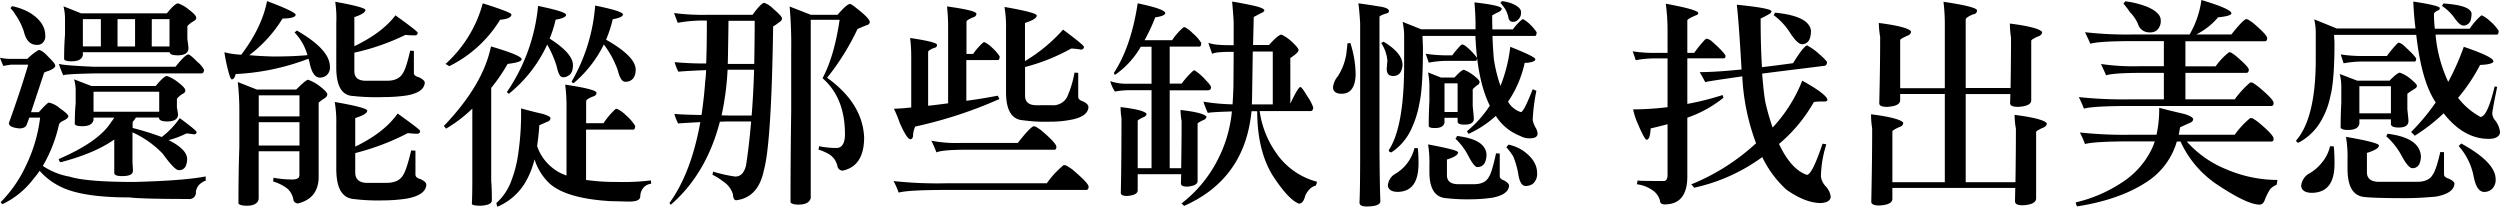 <svg xmlns="http://www.w3.org/2000/svg" viewBox="0 0 675.18 55.86"><g id="图层_2" data-name="图层 2"><g id="图层_1-2" data-name="图层 1"><path d="M13,15.3c1.26,1.2,1.92,2,1.92,2.46s-.6.9-1.8,1.38a5.26,5.26,0,0,0-1.2.48c-1.5,4.56-2.7,8.16-3.54,10.68h2.1c1.5-1.68,2.4-2.58,2.76-2.58a6.31,6.31,0,0,1,2.82,1.44c1.56,1.08,2.4,1.86,2.4,2.22s-.42.78-1.2,1.14-1.2.72-1.32,1.08a38.75,38.75,0,0,1-4.38,11.22,19.16,19.16,0,0,0,7.2,2.88q4.59,1.44,17.46,1.44c9.36-.24,15.84-.78,19.32-1.5,0,.6,0,1,.12,1.08a5.49,5.49,0,0,0-1.68,1,3.4,3.4,0,0,0-1.08,2.1,1.73,1.73,0,0,1-2,1.92c-8.94,0-14.22-.18-15.9-.42-8.7,0-14.94-1-18.72-2.94a17.72,17.72,0,0,1-5.58-4.26A23.87,23.87,0,0,1,9,48.36,22.79,22.79,0,0,1,.66,55.14a1.94,1.94,0,0,1-.48-.54A34.54,34.54,0,0,0,7,44.76a41.1,41.1,0,0,0,3.84-13H7.92c-.3.84-.54,1.44-.72,1.92-.24.66-.9,1-2,1C3.3,34.5,2.4,34,2.4,33.24c2-5.58,3.78-10.86,5.22-15.78H3.06a20.11,20.11,0,0,0-2.16.36C.54,17,.24,16.26,0,15.6a14,14,0,0,0,2.76.3H7.38a15.71,15.71,0,0,1,3.06-2.4C11,13.5,11.94,14.1,13,15.3ZM8.22,3.54c2.64,1.68,4,3.72,4,6a2.44,2.44,0,0,1-.84,2.16,2.17,2.17,0,0,1-1.44.42c-1.74,0-2.88-1.14-3.48-3.54A17.32,17.32,0,0,0,4.2,4a9,9,0,0,0-1.38-1.8,5.81,5.81,0,0,0,.42-.54A16,16,0,0,1,8.22,3.54Zm44.88,13a7.32,7.32,0,0,1,2,2.28c0,.6-.24,1-.66,1H25.8c-5.76.12-8.7.3-8.7.54a26.67,26.67,0,0,1-1.2-3.12c.84.3,3.9.54,9.24.78H47.4Q50,14.79,50.82,14.7C51.18,14.7,51.9,15.3,53.1,16.5ZM24.66,23.22h17.4c1.44-1.74,2.4-2.64,3-2.7a9.89,9.89,0,0,1,3,1.68c1.32,1,2,1.74,2,2.22s-.3.72-.84,1a5.49,5.49,0,0,0-1.44,1.26v2.4a17,17,0,0,1,.3,1.8c0,1.26-1,1.92-2.88,1.92-1.44,0-2.22-.3-2.28-1v-.06H36.72a10.41,10.41,0,0,1-.9,1.2v1.62A78.36,78.36,0,0,1,43.68,37a22,22,0,0,0,4.86-5.1c3,2.22,4.56,3.48,4.56,3.78s-.24.6-.66.6c-1-.12-1.68-.24-2.1-.24a23.56,23.56,0,0,1-4.8,1.8q4.86,2.43,5,5a4.79,4.79,0,0,1-.42,2.1,1.89,1.89,0,0,1-1.92,1c-.66,0-2.1-1.44-4.26-4.44a26.56,26.56,0,0,0-8.16-5.76v8.16c.06.78.12,1.5.12,2.22,0,1-1,1.44-2.94,1.44-1.32,0-2-.24-2.1-.78V37.68q-5.22,3.69-14.4,6.12c-.24,0-.48-.24-.6-.84,7.2-3.12,11.94-6.42,14.16-10a9,9,0,0,0,.84-1.2H25.26v.66C25,33.54,24,34.08,22.2,34.08c-1.14,0-1.8-.18-2-.54,0-1.92.06-3.78.24-5.64V24.24A10.43,10.43,0,0,0,20,21.42ZM21.9,3.6H45.06c1.44-1.74,2.4-2.64,3-2.7A9.2,9.2,0,0,1,51,2.58c1.32,1,2,1.74,2,2.22s-.3.66-.84,1a5.81,5.81,0,0,0-1.56,1.26V10.5c.18,1.32.3,2.16.3,2.52,0,1.26-1,1.92-2.88,1.92-1.38,0-2.1-.24-2.22-.84H22.38v.78c-.24,1.14-1.26,1.68-3.06,1.68-1.14,0-1.8-.18-2-.54,0-2.28.06-4.5.24-6.66V5a13.77,13.77,0,0,0-.42-3.3Zm5.34,8.94V5.16H22.38v7.38ZM43,30.18v-5.4H25.26v5.4ZM31.74,12.54h4.74V5.16H31.74Zm9.24,0h4.8V5.16H41Z"/><path d="M79.86,4c-.06.6-1.26,1-3.54,1a36.08,36.08,0,0,1-9,9.9c1.92.18,4.08.3,6.54.36q5.22,0,9.18-.36a14.52,14.52,0,0,0-3.48-6.12c.12-.12.36-.3.6-.54,5.94,3.42,8.94,6.66,8.94,9.78a2.74,2.74,0,0,1-1,2.4,2.81,2.81,0,0,1-1.68.54c-1.38,0-2.34-1.44-2.88-4.38-.12-.3-.18-.54-.24-.72A63.36,63.36,0,0,1,63.66,20q-.36,1.44-1.08,1.44c-.18,0-.48-.6-.84-1.92a46.86,46.86,0,0,1-1.14-5.4,23.36,23.36,0,0,0,4.56.66C68.88,9.84,71.22,5,72.12.3,77.28,2.22,79.86,3.48,79.86,4ZM69.36,24.18H80c1.74-1.74,2.82-2.64,3.24-2.64a12.44,12.44,0,0,1,2.64,1.38q2.43,1.8,2.52,2.52c0,.48-.3.84-.9,1.2a11.26,11.26,0,0,0-1.44,1.08V48.06c-.12,3.72-2,6-5.64,6.9-.84-.18-1.2-.6-1.2-1.2a5.2,5.2,0,0,0-1.68-2.88A12,12,0,0,0,73.74,49a6,6,0,0,0,.12-1,28,28,0,0,0,5,.48c1.32,0,2-.36,2-1.14V40.86h-11v12.9q-.36,1.8-3.24,1.8c-1.2,0-2-.24-2.22-.6,0-5.22.06-10.26.24-15.24v-10a69.1,69.1,0,0,0-.42-7.56Zm11.52,7.26v-5.7h-11v5.7Zm0,7.86V33h-11v6.3Zm18.3-9.42c0,.66-1.08,1.32-3.24,2V39.6c5.22-2.52,9.06-5.52,11.46-8.94,4,2.88,6.06,4.44,6.06,4.68a.71.71,0,0,1-.72.78,20.76,20.76,0,0,1-2.58-.18,65.49,65.49,0,0,1-14.22,5.4v5.22c0,1.8,1,2.7,2.88,2.82h5.58q3.33,0,4.5-2.16c.6-.9,1.32-3.12,2.16-6.6.66.06,1,.06,1.14.06v6.48c0,.54.48,1,1.32,1.2,1.08.48,1.62,1,1.62,1.56-.12,1.86-1.92,3.12-5.34,3.72a42.22,42.22,0,0,1-6.18.48,52.79,52.79,0,0,1-8-.36c-3.24-.24-4.8-2.94-4.8-8.22V33.66a32.07,32.07,0,0,0-.42-6.12Q99.18,29.07,99.18,29.88ZM98.7,2.7c0,.6-1,1.26-3,1.92v7.86c5-2.4,8.7-5.16,11.1-8.34,4,2.88,6,4.44,6,4.68a.64.64,0,0,1-.72.72,19.9,19.9,0,0,1-2.58-.12,61.08,61.08,0,0,1-13.8,4.8v5c0,1.62.9,2.46,2.7,2.58h6.24c2,0,3.42-.72,4.14-2,.6-.84,1.26-2.88,2-6.12a9.6,9.6,0,0,0,1,.06v6c0,.54.48.9,1.38,1.14,1,.48,1.56,1,1.56,1.44-.12,1.8-1.8,2.94-5,3.48a43,43,0,0,1-6.24.42,57.11,57.11,0,0,1-8.16-.3c-3-.12-4.5-2.7-4.5-7.68V6.24A30.81,30.81,0,0,0,90.54.48C95.94,1.44,98.7,2.22,98.7,2.7Z"/><path d="M140.88,16q0,.81-3.78,1.26a47.62,47.62,0,0,1-4.44,6.48V48.84c.12,1.32.18,3.06.18,5.28,0,.84-1,1.32-3,1.44-1.56,0-2.4-.18-2.4-.54.06-1,.12-3.12.12-6.48V29.34a38.13,38.13,0,0,1-7.08,5.4c-.12-.12-.3-.36-.6-.72,7-7.32,11.28-14.46,12.72-21.48C138.12,14.16,140.88,15.3,140.88,16ZM138.12,3.9q0,1.17-3.06,1.44a33.46,33.46,0,0,1-13.74,12.54,9,9,0,0,0-1-.6A33.91,33.91,0,0,0,130.38.9C135.54,2.52,138.12,3.54,138.12,3.9ZM169,31.08A12.28,12.28,0,0,1,171.54,34c0,.6-.18,1-.42,1H158.28V48.6a57.81,57.81,0,0,0,8.46.54,61.47,61.47,0,0,0,9.06-.42c0,.3.06.6.06.9a3.39,3.39,0,0,0-1.8.78A3.74,3.74,0,0,0,172.92,53c0,1-1,1.44-3,1.44-.6,0-2.34-.06-5.16-.12-7.74-.48-13.2-2-16.32-4.74a15.42,15.42,0,0,1-4.08-6.54,23.06,23.06,0,0,1-2,5.34,16,16,0,0,1-8,7.44c-.12-.06-.18-.36-.3-1a14.67,14.67,0,0,0,3.78-5.34A33.23,33.23,0,0,0,140,41.22a74.41,74.41,0,0,0,.72-11.94c1.74.48,3.72,1,5.94,1.5,1.32.42,2,.78,2,1.14a.94.94,0,0,1-.72.9c-.72.3-1.44.66-2.28,1-.12,2-.36,4-.6,5.64a12.61,12.61,0,0,0,4.8,6.36A11.65,11.65,0,0,0,153,47.4V29.28a45.87,45.87,0,0,0-.36-6.42c5.64.84,8.46,1.56,8.46,2.22,0,.48-.36.84-1,1q-1.8.72-1.8,1.26v5.94H163a19.92,19.92,0,0,1,3.24-3.84c.12,0,.24-.06.36-.06A8,8,0,0,1,169,31.08ZM152.88,4c0,.6-1,1-2.82,1.32a31.71,31.71,0,0,1-1.62,5.1c4.14,2.64,6.24,5,6.3,7.08,0,1.56-.42,2.52-1.26,2.94a2.34,2.34,0,0,1-1.5.42q-1,0-1.62-2.88a27.89,27.89,0,0,0-2.58-5.94,36.69,36.69,0,0,1-10.32,13.26.85.85,0,0,1-.54-.48,49.28,49.28,0,0,0,8.4-23.22C150.36,2.64,152.88,3.42,152.88,4Zm15.36-.12c0,.6-1,1-2.76,1.32a33.09,33.09,0,0,1-1.8,5.52c5.28,3,7.92,5.64,8,8,0,1.56-.48,2.52-1.32,3a2.64,2.64,0,0,1-1.5.36c-.84,0-1.5-1-2-3.06a25.58,25.58,0,0,0-3.78-7,32.49,32.49,0,0,1-8.16,10.44.76.76,0,0,1-.54-.42A48.31,48.31,0,0,0,160.74,1.5C165.72,2.52,168.24,3.3,168.24,3.9Z"/><path d="M208.8,2.34c1.56,1.32,2.4,2.22,2.4,2.64s-.3.78-.84,1.08a11.08,11.08,0,0,1-1.56,1.08q-.45,31.68-2.52,38.94c-1,4.8-3.48,7.5-7.44,8q-.81,0-.9-1.62A6.27,6.27,0,0,0,195.3,49a16.82,16.82,0,0,0-2.88-1.8c.06-.3.12-.6.18-.84a40,40,0,0,0,5.94,1.32c1.5,0,2.46-1,2.94-3,.54-3.42,1-7.38,1.38-11.88H197c-1,0-1.8.06-2.58.06-2.46,9.48-6.9,16.92-13.26,22.44-.06-.06-.18-.24-.36-.48,4-5.52,6.72-12.84,8.34-21.84-2.34.12-4.32.24-6,.36a11.54,11.54,0,0,1-1-2.58c1.08.12,3.48.24,7.32.3.42-2.88.78-5.94,1-9.12a28.85,28.85,0,0,0,.24-3c-3,.12-5.52.24-7.5.42a12.73,12.73,0,0,1-1-2.58,83.52,83.52,0,0,0,8.52.36c.12-2.94.18-6.78.18-11.58h-.3a37.18,37.18,0,0,0-7.56.6c-.24-.6-.54-1.44-1-2.64A59.3,59.3,0,0,0,191,4h12.24c1.56-2.16,2.64-3.24,3.18-3.24A6.72,6.72,0,0,1,208.8,2.34Zm-13.92,28.8c1,.06,1.92.06,3,.06H203c.3-3.78.54-7.92.66-12.36H196.5A74.5,74.5,0,0,1,194.88,31.14Zm1.74-17c0,1.08-.06,2.1-.06,3.12h7.14c.06-3.72.12-7.56.12-11.64h-7.08C196.74,7.38,196.68,10.26,196.62,14.1ZM219,4h7.2c1.56-1.8,2.64-2.82,3.36-2.94.3,0,1.26.72,2.94,2.1s2.4,2.34,2.4,2.76-.3.78-.9.9c-1.2.48-2,.84-2.4,1A65.9,65.9,0,0,1,223.38,21c6.42,4.62,9.72,10,10,16.08q0,7.74-5.76,9a1.46,1.46,0,0,1-1.44-1.14,5,5,0,0,0-2.28-3.3A15,15,0,0,0,221,40.38a1.42,1.42,0,0,0,.18-.9,23.13,23.13,0,0,0,4.92.48c1.38-.12,2.1-1.38,2.1-3.72,0-6.54-2-11.58-6.06-15.12,2.16-4,3.66-9.3,4.62-15.78h-7.8V53.46c-.3,1.2-1.38,1.8-3.3,1.8-1.2,0-1.92-.24-2.16-.6,0-8.34.06-16.5.18-24.54V14a120.09,120.09,0,0,0-.42-12.24Z"/><path d="M289.56,45.72c2.94,2.52,4.44,4,4.44,4.74,0,.54-.24.84-.66.84H255.6c-6.9,0-11.22.24-12.9.72a20.57,20.57,0,0,0-1.38-3.12,109.18,109.18,0,0,0,14.16.6h27.24a23.78,23.78,0,0,1,4.56-4.92c.18,0,.36.06.54.06A19.86,19.86,0,0,1,289.56,45.72Zm-25.86-42c0,.48-.36.84-1,1-1.08.48-1.68.84-1.68,1.14v8.7h1.8a16.23,16.23,0,0,1,2.76-3.12,2.6,2.6,0,0,1,.3-.06,8,8,0,0,1,2,1.44,12.23,12.23,0,0,1,2.1,2.4c0,.6-.18,1-.42,1h-8.58v11c2.82-.36,5.64-.84,8.52-1.38a6.45,6.45,0,0,0,.42.9,117.54,117.54,0,0,1-22.74,7.44,6.37,6.37,0,0,0-.6,2.52q-.09.9-.72.9c-.6,0-1.56-1.44-2.88-4.44a31.81,31.81,0,0,0-1.56-3.78q2.34-.09,4.68-.36V15.72a42.9,42.9,0,0,0-.3-5.46c4.8.72,7.26,1.32,7.26,1.86s-.3.72-.84.84c-1,.42-1.56.78-1.56,1.08V28.56c1.8-.18,3.6-.42,5.4-.66V7.68a51,51,0,0,0-.3-5.94C261.06,2.46,263.7,3.12,263.7,3.72Zm17.52,31.5c2.7,2.28,4.08,3.78,4.08,4.44s-.24.78-.6.78H261q-6.48,0-8.1.72A27.65,27.65,0,0,0,251.52,38a35.07,35.07,0,0,0,8,.6h15.36c1.92-2.46,3.3-4,4.2-4.5.12,0,.3.06.54.06A13.76,13.76,0,0,1,281.22,35.22ZM280,4.2c0,.66-1.08,1.32-3.18,2V16.5A43.61,43.61,0,0,0,287.1,8c3.72,2.76,5.64,4.32,5.64,4.68s-.3.72-.78.72a20.56,20.56,0,0,0-2.64-.3,52.92,52.92,0,0,1-12.48,5v7.74c0,1.68,1,2.52,2.88,2.58H284a4.31,4.31,0,0,0,4.2-2.22,28.69,28.69,0,0,0,2-6.6c.6.06,1,.06,1,.06v6.48c0,.6.48,1,1.32,1.26,1,.48,1.44,1,1.44,1.56-.12,1.74-1.8,2.88-4.92,3.42a28,28,0,0,1-5.46.48,40.47,40.47,0,0,1-7.08-.36c-3.24-.12-4.8-2.7-4.8-7.62V8a32.07,32.07,0,0,0-.42-6.12C277.08,2.88,280,3.66,280,4.2Z"/><path d="M314.7,3.54c0,.48-.9.9-2.7,1.14a49.71,49.71,0,0,1-2.88,6.18h7.44a16,16,0,0,1,3-3.42.51.51,0,0,1,.36-.12,7.27,7.27,0,0,1,2.16,1.62,11.13,11.13,0,0,1,2.34,2.64c0,.6-.18,1-.42,1h-8.1v10h3.24A21.21,21.21,0,0,1,322.38,19a.87.87,0,0,1,.36.06,15.32,15.32,0,0,1,3.06,2.76q1.26,1.26,1.26,1.8c0,.54-.36.78-1,.78H315.9V45.42H319c.06-3.9.12-8.16.12-12.72a20.2,20.2,0,0,1-.3-3c4.2.48,6.48,1.08,7,1.8,0,.48-.36.78-1,1-1,.48-1.38.78-1.38.9V48.9c0,.84-1,1.38-2.82,1.5-1.14,0-1.68-.3-1.68-.84,0-.84.06-1.68.06-2.52H307.26v4.38c0,.84-1,1.38-2.88,1.5-1.14,0-1.68-.3-1.68-.84q.18-8.82.18-20.16a18.28,18.28,0,0,1-.24-3c4.14.48,6.48,1.08,7,1.8,0,.48-.36.78-1,1-1,.48-1.38.78-1.38.9V45.42H311V24.36h-5.76a23.11,23.11,0,0,0-4.14.36,9.72,9.72,0,0,1-1.26-2.82,12.9,12.9,0,0,0,4.38.72H311v-10H308.1a23.47,23.47,0,0,1-7,7.62,1.31,1.31,0,0,1-.24-.6C303.9,15,306.06,8.76,307.26.9,312.18,1.92,314.7,2.82,314.7,3.54ZM348.6,11c1.32,1.2,2,2,2.1,2.46s-.78,1.26-2.22,2.22V28q2.07-4.41,2.7-4.5c.3,0,.9.84,1.86,2.46A11.73,11.73,0,0,1,354.66,29c0,.6-.24,1-.72,1H340.2a25.53,25.53,0,0,0,4.2,10.92,19.28,19.28,0,0,0,11.28,8.16,3.28,3.28,0,0,1-.36,1.08,3,3,0,0,0-1.68,1,5.13,5.13,0,0,0-1.14,1.74c-.36,1.38-.9,2.1-1.68,2.1-1.92-.72-4.26-3.24-7.08-7.56-2.82-4.56-4.2-10.38-4.2-17.4H338c-1.2,12.24-7.26,20.7-18.18,25.56a8.55,8.55,0,0,1-.72-.66,34.74,34.74,0,0,0,9.6-11.46,35.88,35.88,0,0,0,4-13.38c-4.32.12-6.48.3-6.48.42a21.71,21.71,0,0,1-1.2-3.06,54.82,54.82,0,0,0,7.86.72c.12-1.62.18-3.3.24-5l.06-9.18h-.6c-3.24,0-5,.24-5.16.6q-.45-1.08-1.08-3.06c1.08.48,3,.66,5.76.66h1.08V5.94c-.12-2.28-.3-4.14-.42-5.52,2.52.42,4.62.84,6.18,1.2s2.52.84,2.52,1.14-.36.6-1,.84c-.9.48-1.5.78-1.86,1l-.18,7.56h4.32c1.56-1.8,2.7-2.76,3.36-2.82A11.5,11.5,0,0,1,348.6,11ZM343.74,28.2V13.92h-5.4l-.18,11.76c0,1-.06,1.8-.06,2.52Z"/><path d="M366.12,20.22c-.12,3.36-1.38,5.1-3.78,5.1-1.5,0-2.28-.6-2.34-1.68a5.61,5.61,0,0,1,1.32-3.06,15.48,15.48,0,0,0,2.28-6c.12-1,.24-1.92.3-2.88a1.91,1.91,0,0,0,.78-.12A28.32,28.32,0,0,1,366.12,20.22ZM372.84,1.8c1.5.24,2.28.66,2.28,1.14s-.36.66-1,.78c-1.08.36-1.56.66-1.56.84V41c.06,6.3.12,10.68.24,13.32q0,1.44-3.78,1.44c-1.26,0-1.86-.36-1.86-1.08.12-2.22.18-6.78.18-13.86V6.24c-.12-1.8-.24-3.6-.48-5.34C368.7,1.14,370.68,1.44,372.84,1.8Zm5.94,15.72c-.12,2-1,3-2.52,3-1.14,0-1.74-.6-1.74-1.86a3.69,3.69,0,0,1,.06-.78c0-.36.06-.84.12-1.44A10.27,10.27,0,0,0,373,11.58c.36-.12.6-.24.6-.36C377,13.26,378.78,15.36,378.78,17.52ZM382.92,40a41.42,41.42,0,0,1,.18,4.56c-.12,4.8-1.92,7.14-5.52,7.26-1.74,0-2.64-.6-2.76-1.74a4.09,4.09,0,0,1,1.68-2.94,11.4,11.4,0,0,0,3.42-2.88A11.28,11.28,0,0,0,382,40ZM413.16,6.54A11.68,11.68,0,0,1,415,8.7c0,.6-.18,1-.42,1H403.08c.06,2,.18,4,.36,6.18a39.49,39.49,0,0,0,1.8,7.32,40.65,40.65,0,0,0,2.64-10.56c4.5,1.8,6.78,2.88,6.78,3.36a.77.77,0,0,1-.6.6,5.45,5.45,0,0,1-2.28.36,29.9,29.9,0,0,1-4.5,10.5,6.13,6.13,0,0,0,3.48,2.82c.6-.12,1.62-2.22,3.18-6.18.36.12.66.3,1,.42a50.07,50.07,0,0,0-1,7.86,6.44,6.44,0,0,0,.9,2.28,3.89,3.89,0,0,1,.42,1.38c0,.9-.72,1.32-2.1,1.32a5.23,5.23,0,0,1-2.64-.66,13.55,13.55,0,0,1-6.54-5.4,28.12,28.12,0,0,1-7.38,4.86c-.18-.3-.3-.54-.42-.72a30.56,30.56,0,0,0,6.18-6.9c-2.28-4.56-3.54-10.8-3.9-18.84H384.18l.12,3.18c0,7.5-.36,12.6-1,15.24a25.48,25.48,0,0,1-1.8,5.94,15.13,15.13,0,0,1-5.7,7.08c-.48,0-.72-.24-.72-.6,2.76-4.2,4.14-11.88,4.14-23.1V9.9a18.2,18.2,0,0,0-.42-4l5,2h14.7a69.16,69.16,0,0,0-.3-7.26c4.74.54,7.2,1.08,7.38,1.68,0,.3-.24.6-.66.84a16.93,16.93,0,0,0-1.92,1c0,1.26,0,2.52.06,3.78h5.52a14.41,14.41,0,0,1,2.52-2.7.62.62,0,0,1,.24-.06A7.17,7.17,0,0,1,413.16,6.54Zm-17.28,5.94a17.5,17.5,0,0,1,3.06,3.18c0,.54-.18.78-.48.78h-6.84a27.37,27.37,0,0,0-5.76.48c-.24-.72-.48-1.5-.84-2.4a39.59,39.59,0,0,0,6.6.42h.6a24.48,24.48,0,0,1,2.16-2.58A1.1,1.1,0,0,1,395,12,3.25,3.25,0,0,1,395.88,12.48Zm-2.1,28.68c0,.66-1,1.32-3,1.92v4.26c0,1.5.9,2.28,2.7,2.4h4.86c1.92-.06,3.18-.72,3.84-2.1.54-.84,1.14-2.94,1.86-6.24a8.17,8.17,0,0,0,1,.06v6.12c0,.54.42.9,1.14,1.14.9.48,1.38,1,1.38,1.44-.12,1.62-1.68,2.7-4.56,3.24a41,41,0,0,1-5.46.42,50.59,50.59,0,0,1-7-.3c-3-.24-4.5-2.58-4.5-7.08V44.76a30.81,30.81,0,0,0-.36-5.76C391,40,393.78,40.68,393.78,41.16Zm-4.62-20.22h3.66c1.2-1.32,2-2,2.52-2.1a10,10,0,0,1,2.52,1.44c1.14.84,1.74,1.5,1.74,1.86a1.08,1.08,0,0,1-.66.9,5.86,5.86,0,0,0-1.2,1.08v4.56c.18,1.8.3,2.94.3,3.42,0,1-.84,1.56-2.46,1.56-1.26,0-1.92-.24-1.92-.84v-1h-3.54v1.32c-.24,1-1.08,1.44-2.58,1.44-1,0-1.5-.12-1.68-.48,0-2.28.06-4.56.18-6.72V22.92a21.25,21.25,0,0,0-.36-3.36Zm4.5,9.3V22.5h-3.54v7.74Zm7.8,11.4a5.6,5.6,0,0,1-.3,1.92A2.16,2.16,0,0,1,399,45.12c-.6,0-1.38-1-2.4-2.94a17.46,17.46,0,0,0-3.54-4.74,1.34,1.34,0,0,0,.42-.72C398.58,37.32,401.22,38.94,401.46,41.64Zm7-40.62c1.56.66,2.34,1.44,2.34,2.28a2.57,2.57,0,0,1-.9,2.1,1.75,1.75,0,0,1-1.44.48c-.6,0-1-.48-1.14-1.44a8.59,8.59,0,0,0-.72-1.86,14.53,14.53,0,0,0-1.38-1.8,3.92,3.92,0,0,0,.42-.48A12.75,12.75,0,0,1,408.48,1Zm3.18,39.9c2.28,1.68,3.48,3.6,3.48,5.76A3.46,3.46,0,0,1,414,49.62a3.24,3.24,0,0,1-2,.6c-1,0-1.68-1.14-2-3.48a22,22,0,0,0-1.32-4.5,15.6,15.6,0,0,0-1.86-2.46c.12-.18.36-.42.6-.72A11.17,11.17,0,0,1,411.66,40.92Z"/><path d="M458.64,3.42a.61.61,0,0,1-.48.66c-.42.18-1,.42-1.56.72s-.9.54-.9.72v8.76h1.86a32.63,32.63,0,0,1,2.76-3.42,1.2,1.2,0,0,1,.66-.42,3.49,3.49,0,0,1,1.2.6c2.28,2,3.54,3.36,3.84,4,0,.48-.18.72-.48.72H455.7v12.3a74,74,0,0,0,9.54-2.4,3.38,3.38,0,0,0,.24.72,32.21,32.21,0,0,1-9.78,5.4V47.64q0,7.56-6.12,7.56c-.84,0-1.26-.36-1.26-1a5,5,0,0,0-2.28-3,9.43,9.43,0,0,0-4-1.44,2.1,2.1,0,0,0,.18-1c1.14.12,3.54.12,7.14.12.6,0,1-.54,1-1.62V33.54c-1.5.42-3,.78-4.56,1.14q-.18,3.06-1.08,3.06c-.36,0-1.14-1.38-2.34-4.2a19.1,19.1,0,0,1-1.32-4,78.12,78.12,0,0,0,9.3-.6V15.78h-2.88a27.13,27.13,0,0,0-5.7.48c-.24-.66-.48-1.44-.84-2.4a38.21,38.21,0,0,0,6.54.42h2.88V8.64A55,55,0,0,0,449.88,1C455.22,2,458.16,2.76,458.64,3.42ZM488,12.24a15.62,15.62,0,0,1,3.42,2.46,14.35,14.35,0,0,1,2,2c0,.72-.3,1.08-.78,1.08-6.6.84-12.18,1.5-16.74,2.1.24,2.88.48,5.4.84,7.56a61.62,61.62,0,0,0,2,7,40.28,40.28,0,0,0,8-12.66c4.5,2.52,6.78,4.26,6.78,5.22,0,.3-.36.42-1,.42a16.74,16.74,0,0,0-2.64.12,41.32,41.32,0,0,1-9.42,11.34c2.16,4.56,4.62,7.32,7.5,8.34,1,0,2.34-2.76,4.26-8.4.6.06,1,.12,1,.24a30.18,30.18,0,0,0-1.44,8.64,4.92,4.92,0,0,0,1.14,2.46,5.11,5.11,0,0,1,1.5,2.88c0,1.08-.9,1.68-2.64,1.8-2.76,0-5.88-1.2-9.3-3.6a28.67,28.67,0,0,1-6.54-8.82,48.63,48.63,0,0,1-18.42,8.28,3.48,3.48,0,0,0-.78-.9,57.93,57.93,0,0,0,17.4-11l.12-.12a59.3,59.3,0,0,1-3.72-18.06c-5.82.84-9.12,1.32-10,1.56-.42-.78-.9-1.68-1.5-2.7q4.14,0,11.34-.72a1.49,1.49,0,0,1-.06-.48c-.48-8.34-.9-14-1.26-17,6.12.6,9.24,1.2,9.36,1.74,0,.36-.3.66-.84.9A20.14,20.14,0,0,1,475.5,5q0,7.47.36,13.14c2.58-.3,5.4-.66,8.4-1.08C486,14.22,487.26,12.6,488,12.24Zm1.08-3.78a5.6,5.6,0,0,1-.3,1.92,2.16,2.16,0,0,1-2.16,1.56c-.72,0-1.8-1-3.12-3A17.53,17.53,0,0,0,479,4.08a1.59,1.59,0,0,0,.36-.66Q488.76,4.32,489.12,8.46Z"/><path d="M533.94,2.82c0,.6-.42,1-1.14,1.08-1.26.54-1.92,1-1.92,1.38V23.76H543c.06-4.14.12-8.7.12-13.62a22.65,22.65,0,0,1-.3-3.78c5.16.66,8.1,1.44,8.7,2.28q0,.9-1.26,1.26c-1.14.54-1.68.9-1.68,1.08V27.06c0,1.08-1.2,1.68-3.54,1.8-1.44,0-2.16-.3-2.16-1s.06-1.62.06-2.46H530.88V49.2h13.44c.06-4.44.12-9.24.12-14.4a23.37,23.37,0,0,1-.36-3.78c5.22.66,8.1,1.44,8.7,2.28,0,.6-.42,1-1.2,1.26-1.14.54-1.68.9-1.68,1.08V53.58c0,1.08-1.2,1.74-3.6,1.86-1.44,0-2.1-.36-2.1-1.08,0-1.2.06-2.4.06-3.6H511.08V53.7c0,1.08-1.2,1.68-3.54,1.8-1.44,0-2.16-.36-2.16-1,.12-5.76.24-12.42.24-19.86a22.65,22.65,0,0,1-.3-3.78c5.16.66,8.1,1.44,8.7,2.28q0,.9-1.26,1.26c-1.14.54-1.68.9-1.68,1.08V49.2h14.16V25.38H513.18v1.68c0,1.08-1.2,1.68-3.54,1.8-1.44,0-2.1-.3-2.1-1,.12-5.22.24-11.16.24-17.88a23.37,23.37,0,0,1-.36-3.78c5.16.66,8.1,1.44,8.7,2.28,0,.6-.42,1-1.2,1.26-1.2.54-1.74.9-1.74,1.08v13h12.06V7.38a52.47,52.47,0,0,0-.36-6.9C530.88,1.38,533.94,2.16,533.94,2.82Z"/><path d="M609.9,33c2.76,2.28,4.14,3.78,4.14,4.44s-.24.78-.66.78h-22.8a28.56,28.56,0,0,0,10.68,7.5,35.11,35.11,0,0,0,13.8,2.88,6.54,6.54,0,0,1-.24,1.32,4.63,4.63,0,0,0-1.74,1.2,16.11,16.11,0,0,0-1.38,2.76c-.3.9-.78,1.38-1.44,1.38-2.22,0-5.88-1.74-11-5.1A27.87,27.87,0,0,1,588.9,38.22h-1a19.4,19.4,0,0,1-7.26,10.32c-5,3.54-11.58,5.94-19.68,7.2a2.62,2.62,0,0,1-.36-1.08,38.36,38.36,0,0,0,12.42-5.34A22.2,22.2,0,0,0,580.74,41a15.33,15.33,0,0,0,1.2-2.82h-6c-6.84,0-11.16.24-12.84.72a27.65,27.65,0,0,0-1.38-3.12,111.86,111.86,0,0,0,14.34.6h6.36a32.28,32.28,0,0,0,.72-7.26c2,.54,4.32,1.08,6.84,1.68,1.56.48,2.34,1,2.34,1.38s-.3.78-.9,1c-.84.36-1.68.78-2.64,1.2-.12.72-.24,1.38-.36,2h15.12a22.73,22.73,0,0,1,4.2-4.5c.18,0,.36.06.6.06A13.55,13.55,0,0,1,609.9,33ZM602.64,3.6q0,.72-3.6,1.08a18.6,18.6,0,0,1-5.88,4.62h9.48c1.8-2.28,3.06-3.66,3.9-4.14.12,0,.3.06.48.06a15.36,15.36,0,0,1,1.5,1c2.52,2.16,3.78,3.48,3.78,4.08s-.24.84-.6.84H590.22v6.78h8.16A18.35,18.35,0,0,1,602,14.1c.12,0,.3.06.48.06a13,13,0,0,1,1.32.9c2.34,2,3.54,3.24,3.54,3.78s-.24.84-.66.84H590.22v7.14h13.32a25.83,25.83,0,0,1,4.2-4.56c.18,0,.36.06.6.06.48.3,1,.66,1.56,1.08,2.76,2.28,4.14,3.78,4.14,4.38s-.24.84-.66.84H575.7c-6.9,0-11.22.24-12.9.72a27.65,27.65,0,0,0-1.38-3.12,114.09,114.09,0,0,0,14.46.6h8.52V19.68h-5.94c-5.16,0-8.4.24-9.66.66-.42-1-.9-2-1.38-3.06a60.57,60.57,0,0,0,10.56.6h6.42V11.1h-7.86c-6.48,0-10.44.24-12,.72-.42-1-.9-2-1.44-3.12a100.28,100.28,0,0,0,13.56.6h14.7A25.16,25.16,0,0,0,594.54,0Q602.64,2.43,602.64,3.6Zm-23.34-2c2.82,1.08,4.26,2.4,4.26,3.9a3.35,3.35,0,0,1-1.08,2.7,2.75,2.75,0,0,1-1.86.54,3.16,3.16,0,0,1-3.24-2.34,10.12,10.12,0,0,0-2.16-3.12A16.49,16.49,0,0,0,573.48,1,4.38,4.38,0,0,1,574,.36,23.55,23.55,0,0,1,579.3,1.62Z"/><path d="M672.48,5.7a11.13,11.13,0,0,1,2.34,2.64c0,.6-.18,1-.42,1H657.78a37.46,37.46,0,0,0,3.42,12.78,67.73,67.73,0,0,0,4.2-9.48c5.28,1.8,8,3.12,8,3.9,0,.54-1.2.9-3.6,1a47.77,47.77,0,0,1-5.94,8.88,18.94,18.94,0,0,0,6.06,5.16c1.26-.06,2.52-2.82,3.84-8.34,0,.12.24.18.66.18-.48,2.46-1,4.8-1.32,7a3,3,0,0,0,.78,2.1,6.15,6.15,0,0,1,1.32,3.3c-.24,1.14-1.26,1.68-3.12,1.68-4.44,0-8.52-2.28-12.12-6.9a49.17,49.17,0,0,1-7.8,6.06c-.3-.36-.6-.66-1-1a57.1,57.1,0,0,0,6.66-8,15.64,15.64,0,0,1-1-1.68c-2-3.72-3.42-9.24-4.26-16.56h-22.2l.12,2.1c0,7.14-.42,12-1.14,14.58a20.56,20.56,0,0,1-2,5.64,15.25,15.25,0,0,1-6.54,6.78.59.59,0,0,1-.66-.6c3.48-4,5.28-11.28,5.28-21.84V8.88A15.36,15.36,0,0,0,625,5.22l6.06,2.46h21.3c-.3-2.28-.48-4.68-.6-7.26,4.74.72,7.14,1.32,7.14,1.74s-.12.54-.36.6c-.78.36-1.2.72-1.2,1a39,39,0,0,0,.24,4H667a17,17,0,0,1,3-3.48.46.46,0,0,1,.3-.12A8.08,8.08,0,0,1,672.48,5.7ZM630.3,39.54a46.93,46.93,0,0,1,.18,4.92c-.06,5-2,7.5-6,7.62-1.92,0-2.88-.66-3-1.86A4.31,4.31,0,0,1,623.4,47a11.8,11.8,0,0,0,3.66-3.06,10.61,10.61,0,0,0,2.22-4.44A6.89,6.89,0,0,1,630.3,39.54Zm6.3-17.76h8.76c1.32-1.38,2.28-2.1,2.76-2.16a9.08,9.08,0,0,1,2.76,1.56c1.2,1,1.86,1.62,1.86,2s-.3.66-.9,1a13.6,13.6,0,0,0-1.68,1.14v4.2c.18,1.68.3,2.7.3,3.18,0,1.14-.9,1.74-2.64,1.74-1.38,0-2.1-.3-2.1-1V32.22H637.2v1.2c-.24,1.14-1.26,1.68-3.06,1.68-1.08,0-1.74-.18-2-.6,0-2.28.06-4.5.18-6.72V23.34a14,14,0,0,0-.42-3.36ZM649,12.12c2.1,1.92,3.3,3.12,3.54,3.72,0,.54-.18.78-.42.78H638.7a28.2,28.2,0,0,0-5.76.48c-.24-.72-.48-1.5-.78-2.4a38.21,38.21,0,0,0,6.54.42h5.94A28.56,28.56,0,0,1,647.22,12c.24-.3.48-.48.66-.48A3.35,3.35,0,0,1,649,12.12ZM642.48,39.3c0,.66-1.08,1.32-3.24,2v5.22c0,1.62,1,2.46,2.88,2.58h10.74c2,0,3.48-.66,4.2-2,.6-.84,1.26-2.88,2-6.06a9.6,9.6,0,0,0,1,.06V47.1c0,.48.42.9,1.26,1.14,1,.48,1.56.9,1.56,1.38-.12,1.74-1.8,2.88-5,3.48-2.7.24-5.46.42-8.28.42-5.64,0-9.24-.12-10.8-.3-3.24-.18-4.8-2.76-4.8-7.68V43.08a32.07,32.07,0,0,0-.42-6.12Q642.48,38.49,642.48,39.3Zm3.24-8.7V23.28H637.2V30.6Zm8.1,11.58a5.12,5.12,0,0,1-.3,1.8,2,2,0,0,1-2,1.44c-.72,0-1.68-1.08-2.88-3.3a19.06,19.06,0,0,0-4.2-5.34,2.15,2.15,0,0,0,.36-.66C650.58,36.84,653.58,38.82,653.82,42.18ZM667.5,3.66a7.26,7.26,0,0,1-.24,1.8,2.05,2.05,0,0,1-2,1.44c-.6,0-1.38-.66-2.34-2a12.76,12.76,0,0,0-3.42-3.3,2.15,2.15,0,0,0,.36-.66C664.74,1.26,667.32,2.16,667.5,3.66ZM674,48.36a3.36,3.36,0,0,1-1.14,2.82,3.23,3.23,0,0,1-1.92.66c-1.44,0-2.4-1.5-2.94-4.5a17.12,17.12,0,0,0-4-7.92,6,6,0,0,0,.72-.66C670.86,42.12,674,45.36,674,48.36Z"/></g></g></svg>